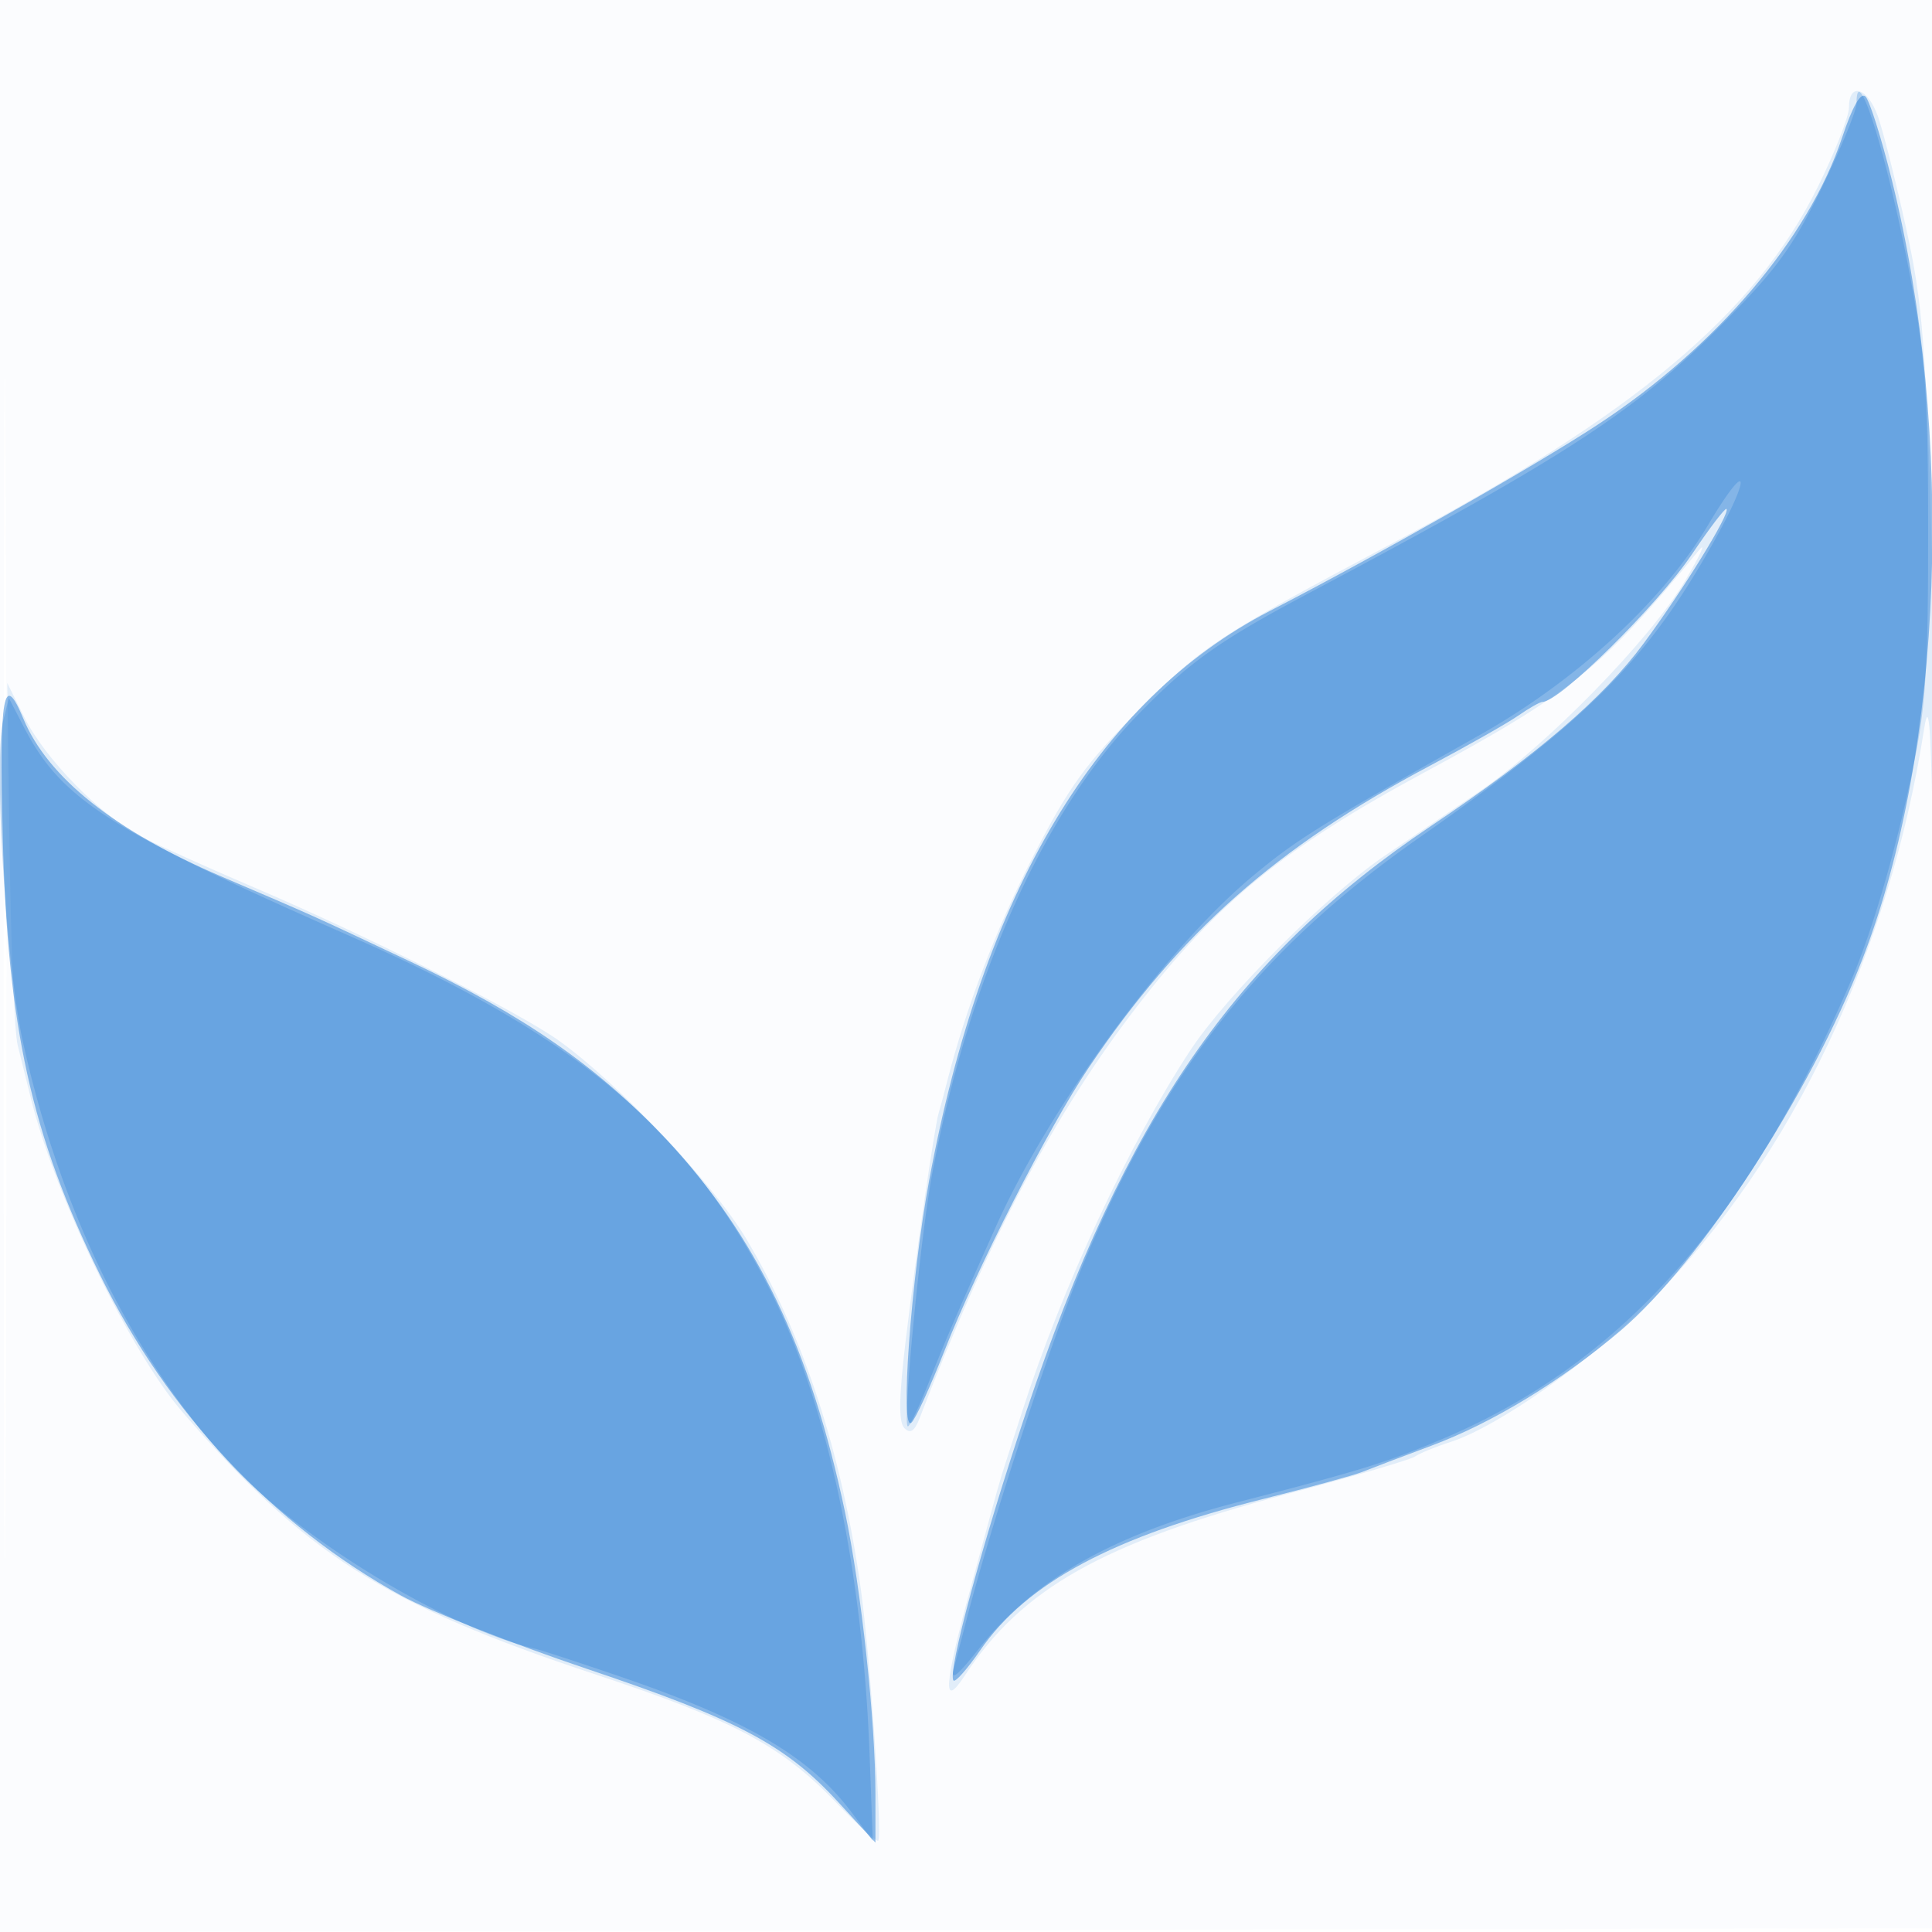 <svg xmlns="http://www.w3.org/2000/svg" width="256" height="256"><path fill-opacity=".016" d="M0 128.004v128.004l128.25-.254 128.25-.254.254-127.75L257.008 0H0v128.004m.485.496c0 70.4.119 99.053.265 63.672.146-35.38.146-92.98 0-128C.604 29.153.485 58.1.485 128.5" fill="#1976D2" fill-rule="evenodd"/><path fill-opacity=".111" d="M245 14.213c0 1.217-1.853 5.953-4.117 10.524-8.347 16.848-24.263 30.185-56.383 47.244-23.293 12.371-25.088 13.551-33.5 22.003-7.131 7.166-9.406 10.312-14.121 19.529-4.93 9.634-8.922 20.109-11.43 29.987-.419 1.65-.904 3.45-1.077 4-.523 1.661-3.08 19.328-4.389 30.327-.883 7.427-.923 10.633-.143 11.413.781.781 1.346.408 2.013-1.327 9.165-23.834 17.942-40.455 28.803-54.544 10.559-13.7 19.477-20.976 37.882-30.91 19.64-10.601 23.8-13.957 36.506-29.459 1.127-1.375.34.393-1.748 3.929-4.582 7.76-18.413 21.926-27.314 27.977-3.565 2.424-9.182 6.238-12.482 8.475-7.709 5.227-20.989 18.513-25.765 25.777-8.103 12.324-17.023 31.476-22.283 47.842-.972 3.025-1.99 6.175-2.261 7-.691 2.103-.678 2.054-4.592 16.456-3.551 13.065-3.748 16.132-.743 11.544 7.539-11.508 18.257-17.545 42.644-24.02 8.8-2.336 16.45-4.579 17-4.984.55-.404 2.679-1.276 4.731-1.937 6.317-2.034 18.895-10.931 26.769-18.935 18.485-18.79 31.312-45.757 35.971-75.624.582-3.732.862-.69 1.105 12 .182 9.489.478 13.514.67 9.109.189-4.34-.114-23.24-.673-42-.908-30.437-1.288-35.335-3.529-45.494-1.382-6.262-3.06-12.9-3.729-14.75-1.37-3.789-3.815-4.527-3.815-1.152M1.274 113c.174 12.375.654 23.85 1.068 25.5.414 1.65 1.197 4.8 1.741 7 3.198 12.937 13.105 33.483 20.009 41.5 16.304 18.929 26.803 25.602 54.922 34.907 18.157 6.009 24.539 9.407 31.736 16.898 2.905 3.023 5.435 5.316 5.622 5.096.559-.657-1.114-24.773-2.316-33.401-2.514-18.046-7.701-33.872-15.208-46.406-4.369-7.294-16.939-20.58-24.793-26.205-5.319-3.81-25.395-13.903-40.32-20.271-5.92-2.526-12.62-5.539-14.888-6.696C13.396 108.141 5.983 100.599 3.198 95L.96 90.5l.314 22.5" fill="#1976D2" fill-rule="evenodd"/><path fill-opacity=".462" d="M244.109 18.173c-4.47 13.432-16.585 27.695-32.306 38.033-8.492 5.585-28.813 17.134-43.542 24.747-22.834 11.802-38.073 37.296-45.158 75.547-2.403 12.976-3.894 33.524-2.322 32 .567-.55 2.529-4.825 4.36-9.5 4.243-10.838 13.874-29.747 19.101-37.5 12.096-17.945 24.833-29.216 45.258-40.049 4.95-2.626 10.194-5.602 11.654-6.613 1.46-1.011 2.918-1.838 3.239-1.838 2.284 0 15.258-12.815 19.792-19.55 2.346-3.483 4.409-6.189 4.585-6.013.542.541-5.71 10.691-10.963 17.801-5.37 7.267-14.104 14.764-28.267 24.262-25.848 17.334-40.447 38.468-53.538 77.5-5.811 17.325-10.538 34.798-9.653 35.682.252.252 1.837-1.545 3.522-3.994 6.183-8.988 17.642-15.107 37.629-20.095 6.05-1.51 11.9-3.108 13-3.551 1.1-.443 5.242-2.015 9.203-3.494 8.045-3.002 17.172-8.556 25.028-15.227 10.599-9.002 25.161-31.387 32.085-49.321 10.735-27.808 12.269-69.434 3.808-103.369-1.354-5.427-2.898-10.305-3.431-10.838-.628-.628-1.718 1.275-3.084 5.38M.363 110.75c.621 25.305 3.789 39.627 12.851 58.101 9.017 18.38 22.972 33.252 39.962 42.584 3.672 2.017 14.697 6.366 24.5 9.665 20.171 6.787 26.435 10.109 33.431 17.731l4.893 5.33v-6.407c0-9.768-1.88-27.208-4.032-37.4-4.588-21.736-11.736-36.637-23.679-49.365-9.049-9.644-18.893-16.482-33.985-23.607-13.199-6.231-12.387-5.865-24.949-11.233-14.112-6.031-23.036-13.137-26.254-20.906-2.658-6.415-3.2-3.339-2.738 15.507" fill="#1976D2" fill-rule="evenodd"/><path fill-opacity=".258" d="M246 13.704c0 .937-2.068 5.954-4.594 11.148-3.825 7.862-6.046 10.903-13.25 18.144-11.494 11.551-20.717 17.552-54.656 35.563-11.956 6.345-15.913 9.155-22.682 16.106-12.53 12.868-22.432 34.94-27.294 60.835-1.574 8.382-3.992 33.5-3.225 33.5.258 0 1.49-2.587 2.737-5.75 2.16-5.472 3.865-9.432 8.938-20.75 7.129-15.903 22.411-36.755 34.017-46.413 5.879-4.892 8.698-6.644 30.009-18.652 12.859-7.245 24.328-17.771 30.28-27.79 5.439-9.155 5.974-7.053.626 2.456-8.663 15.401-16.508 23.252-38.906 38.932-21.376 14.965-34.236 31.461-44.976 57.697-4.242 10.362-11.818 33.642-15.056 46.27a625.363 625.363 0 01-1.572 6c-.497 1.844.385 1.165 3.36-2.588 7.261-9.158 17.82-15.129 34.244-19.363 16.072-4.144 19.457-5.181 26.587-8.15 24-9.991 40.748-28.65 54.662-60.899 2.729-6.325 5.683-16.329 7.974-27 1.939-9.037 2.255-13.496 2.265-32 .01-18.299-.335-23.361-2.316-34C250.24 21.26 246 7.488 246 13.704M.441 95.411c-1.312 5.17.342 32.426 2.585 42.589 5.024 22.764 14.72 42.369 27.863 56.338 9.28 9.863 28.712 21.565 40.111 24.155.825.187 6 1.885 11.5 3.772 16.597 5.696 24.921 10.611 30.384 17.941l2.762 3.707-.412-11.207c-.914-24.838-5.62-46.795-13.273-61.915-10.619-20.983-25.492-33.507-55.461-46.704-32.156-14.159-38.396-18.159-43.366-27.799L1.18 92.5l-.739 2.911" fill="#1976D2" fill-rule="evenodd"/></svg>